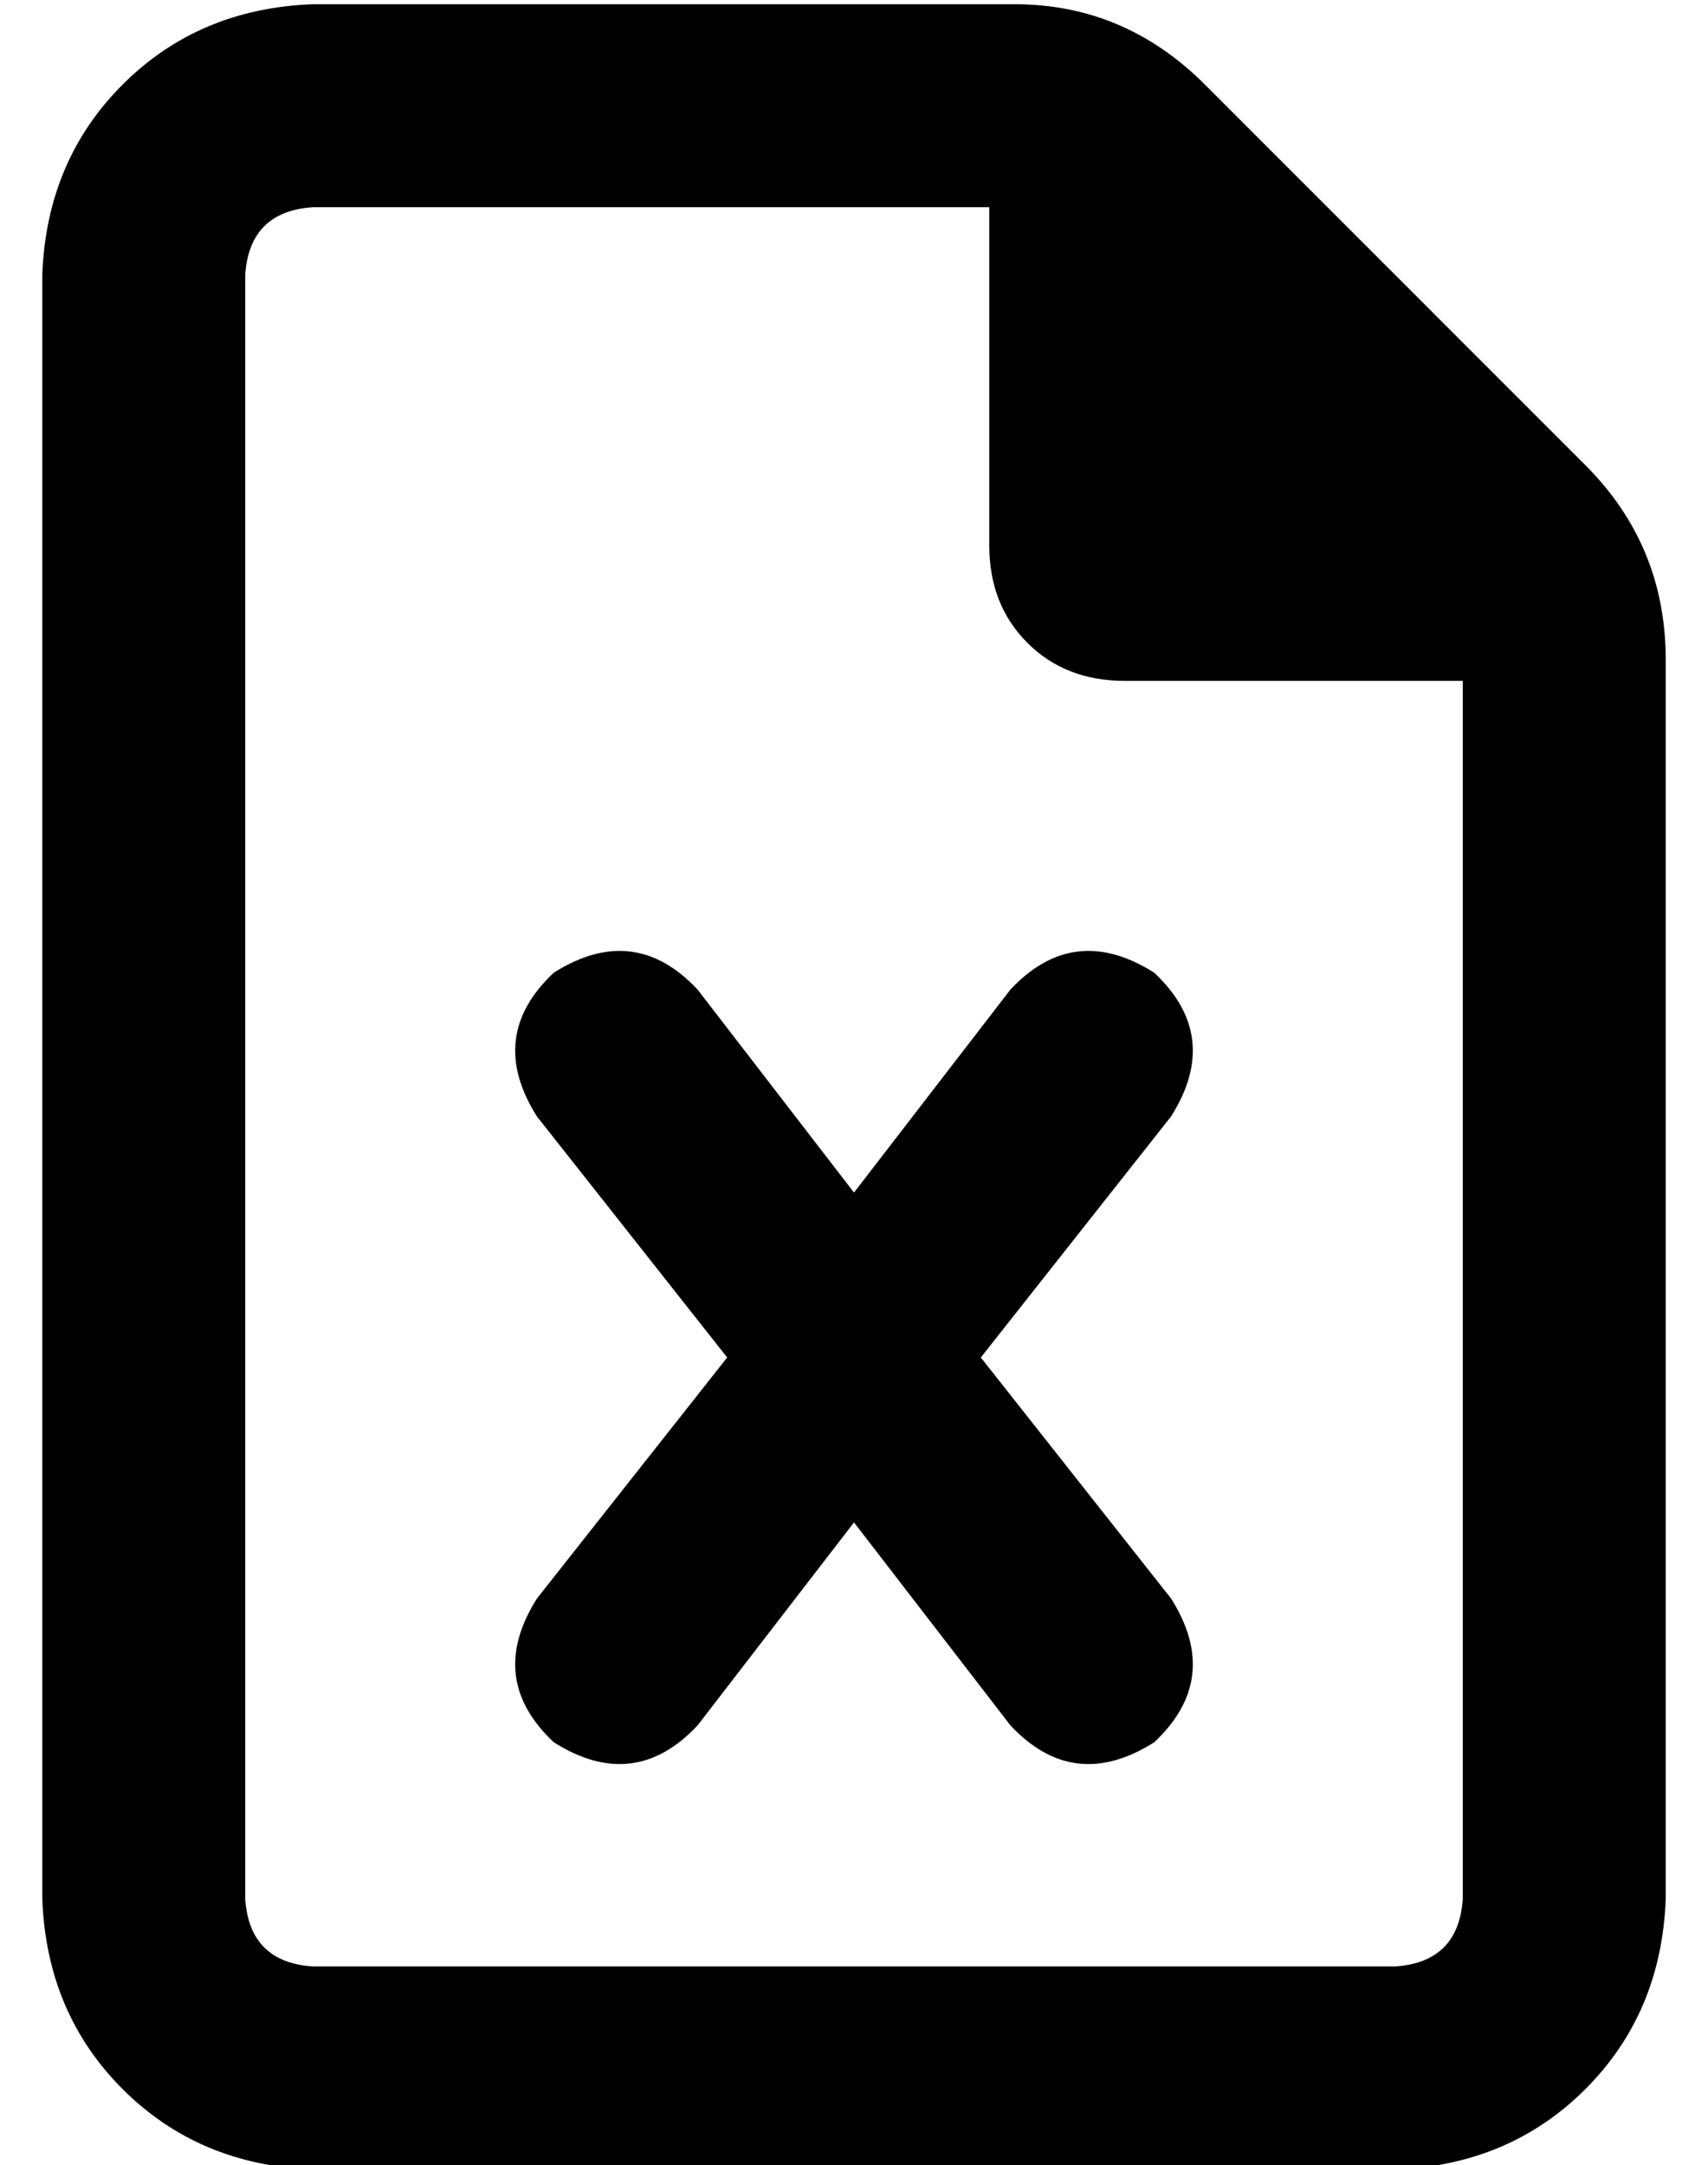 <?xml version="1.0" standalone="no"?>
<!DOCTYPE svg PUBLIC "-//W3C//DTD SVG 1.1//EN" "http://www.w3.org/Graphics/SVG/1.1/DTD/svg11.dtd" >
<svg xmlns="http://www.w3.org/2000/svg" xmlns:xlink="http://www.w3.org/1999/xlink" version="1.1" viewBox="-10 -40 404 512">
   <path fill="currentColor"
d="M48 409v-384v384v-384q1 -15 16 -16h160v0v80v0q0 14 9 23t23 9h80v0v288v0q-1 15 -16 16h-256v0q-15 -1 -16 -16v0zM64 -39q-27 1 -45 19v0v0q-18 18 -19 45v384v0q1 27 19 45t45 19h256v0q27 -1 45 -19t19 -45v-293v0q0 -27 -19 -46l-90 -90v0q-19 -19 -45 -19h-166v0z
M155 194q-15 -16 -34 -4q-16 15 -4 34l45 57v0l-45 57v0q-12 19 4 34q19 12 34 -4l37 -48v0l37 48v0q15 16 34 4q16 -15 4 -34l-45 -57v0l45 -57v0q12 -19 -4 -34q-19 -12 -34 4l-37 48v0l-37 -48v0z" />
</svg>
